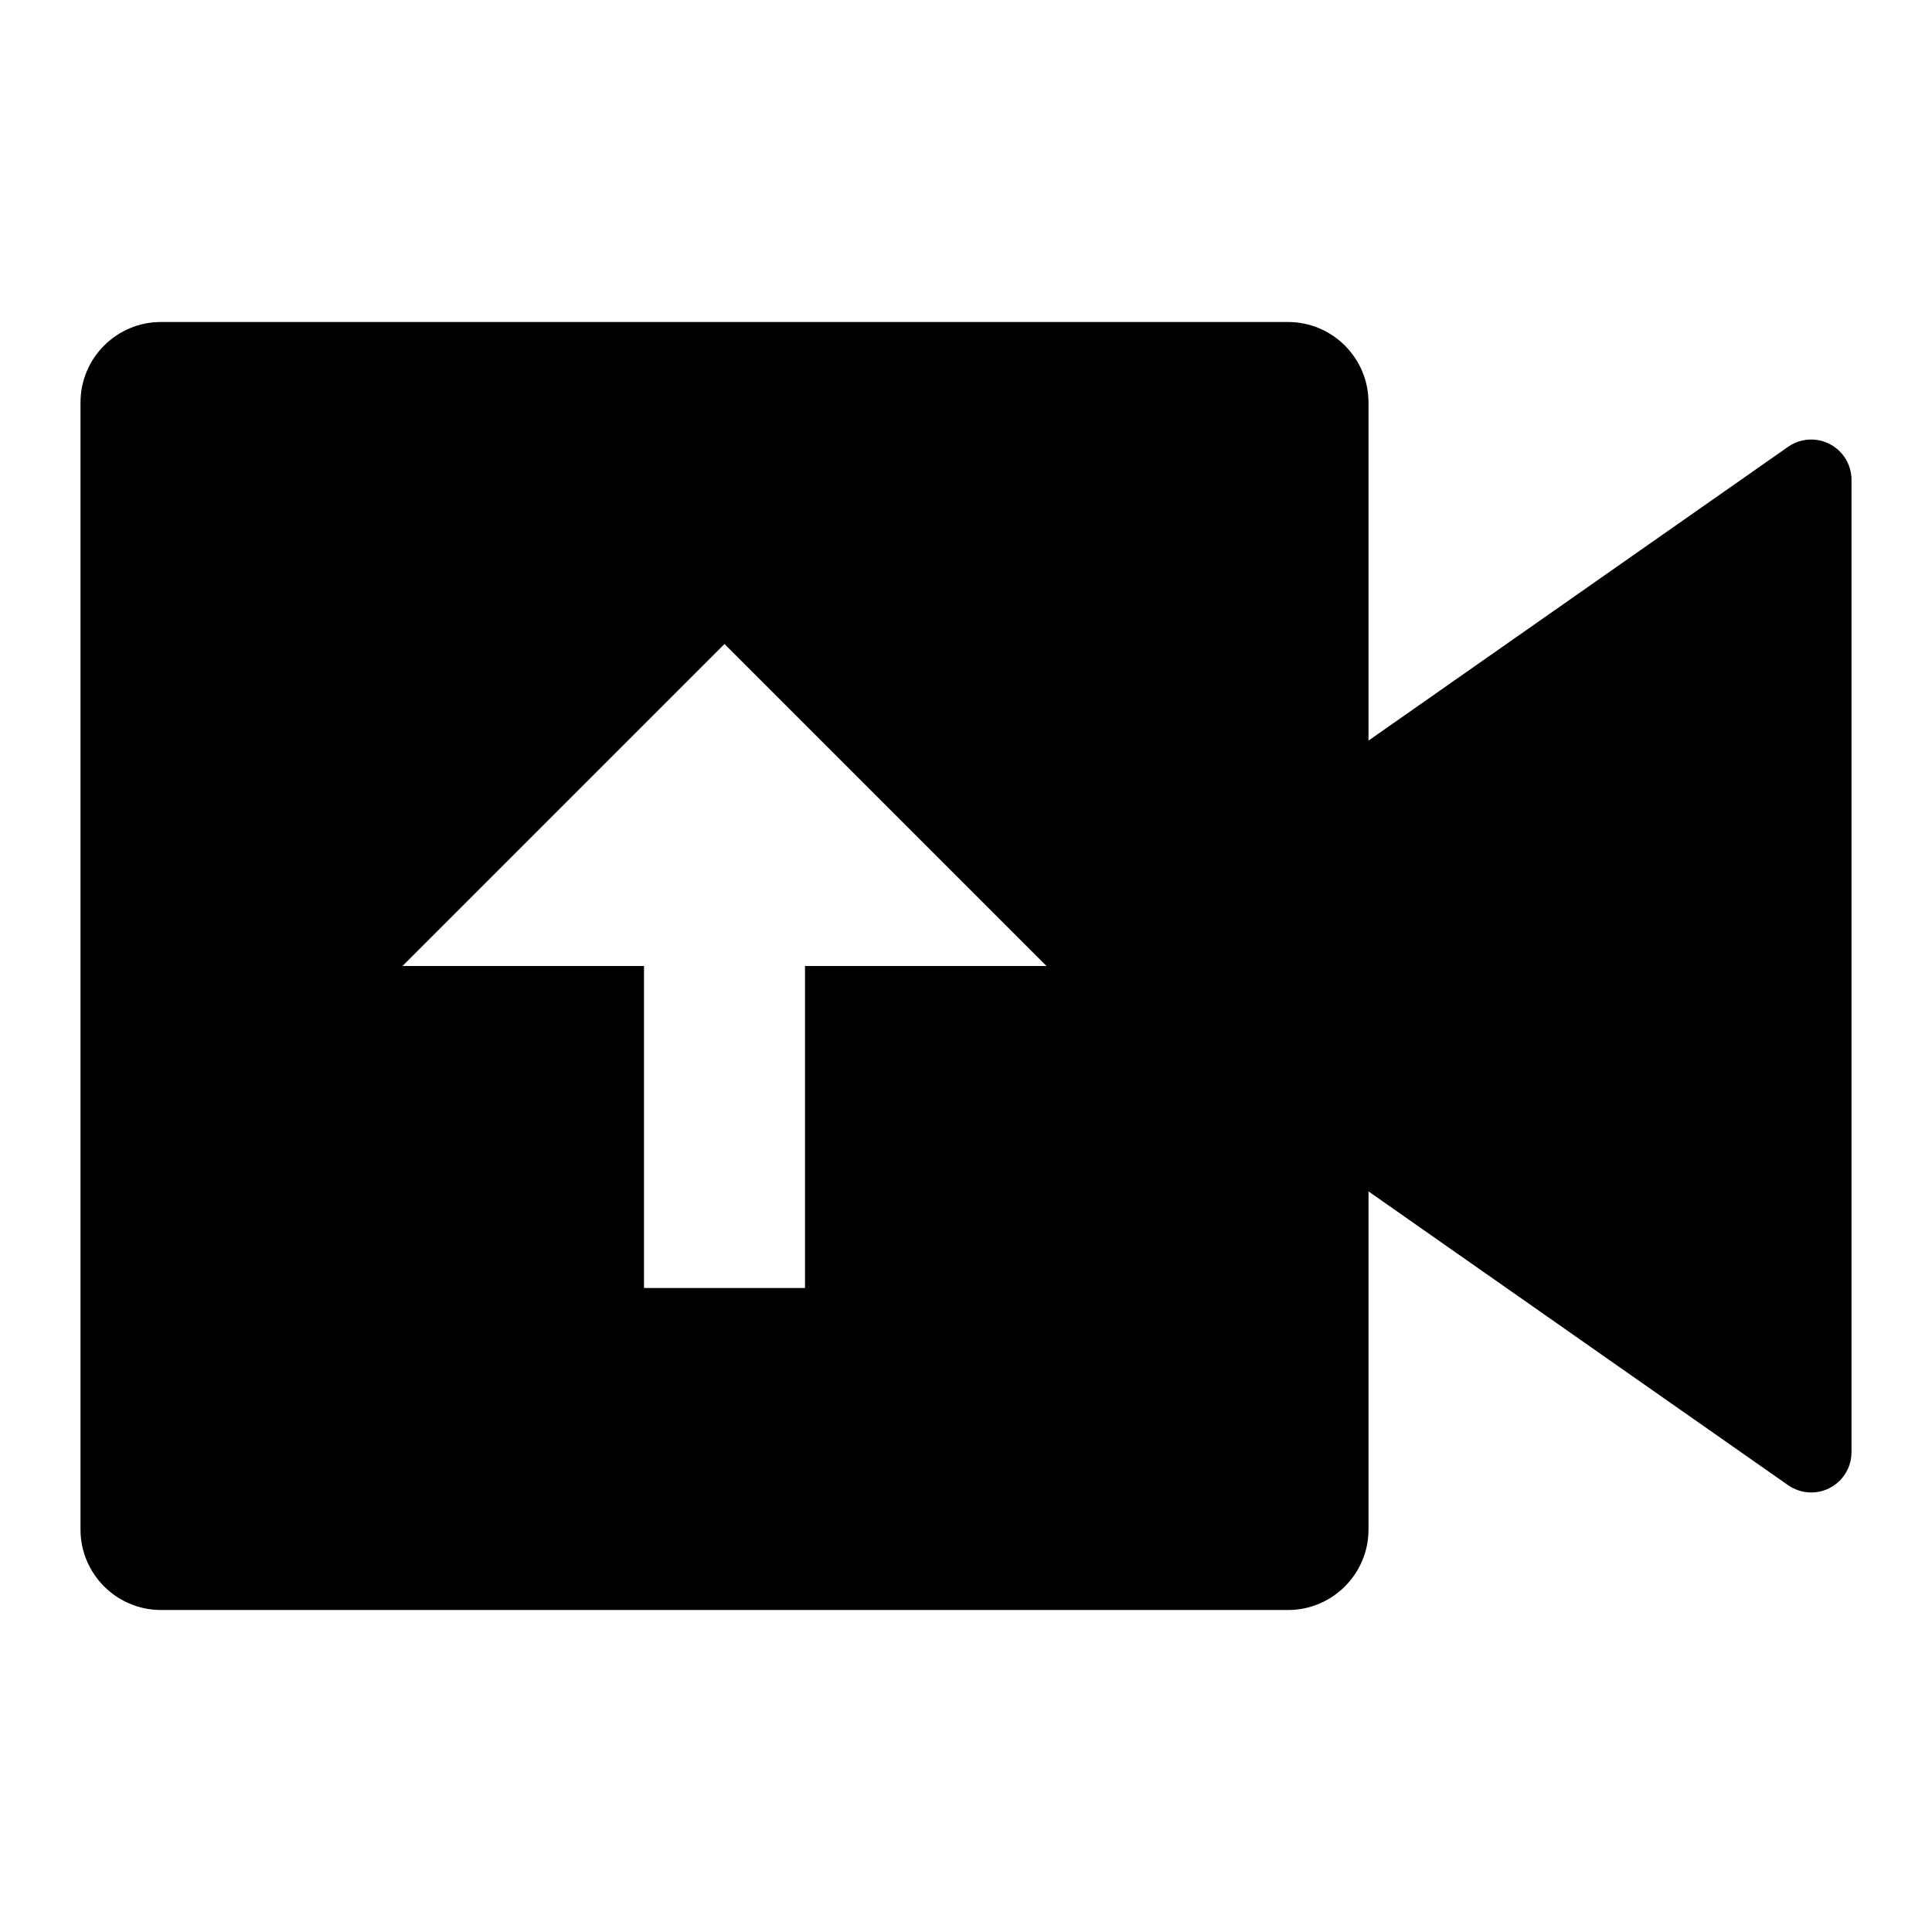 <svg width="24" height="24" viewBox="0 0 24 24" fill="none" xmlns="http://www.w3.org/2000/svg">
<g id="video-upload-fill" clip-path="url(#clip0_8_7272)">
<g id="Group">
<path id="Vector" d="M16 4C16.552 4 17 4.448 17 5V9.2L22.213 5.55C22.439 5.392 22.751 5.447 22.91 5.674C22.968 5.758 23 5.858 23 5.96V18.04C23 18.316 22.776 18.54 22.5 18.54C22.397 18.54 22.297 18.508 22.213 18.45L17 14.8V19C17 19.552 16.552 20 16 20H2C1.448 20 1 19.552 1 19V5C1 4.448 1.448 4 2 4H16ZM9 8L5 12H8V16H10V12H13L9 8Z" fill="currentColor"/>
</g>
</g>
<defs>
<clipPath id="clip0_8_7272">
<rect width="24" height="24" fill="white"/>
</clipPath>
</defs>
</svg>
